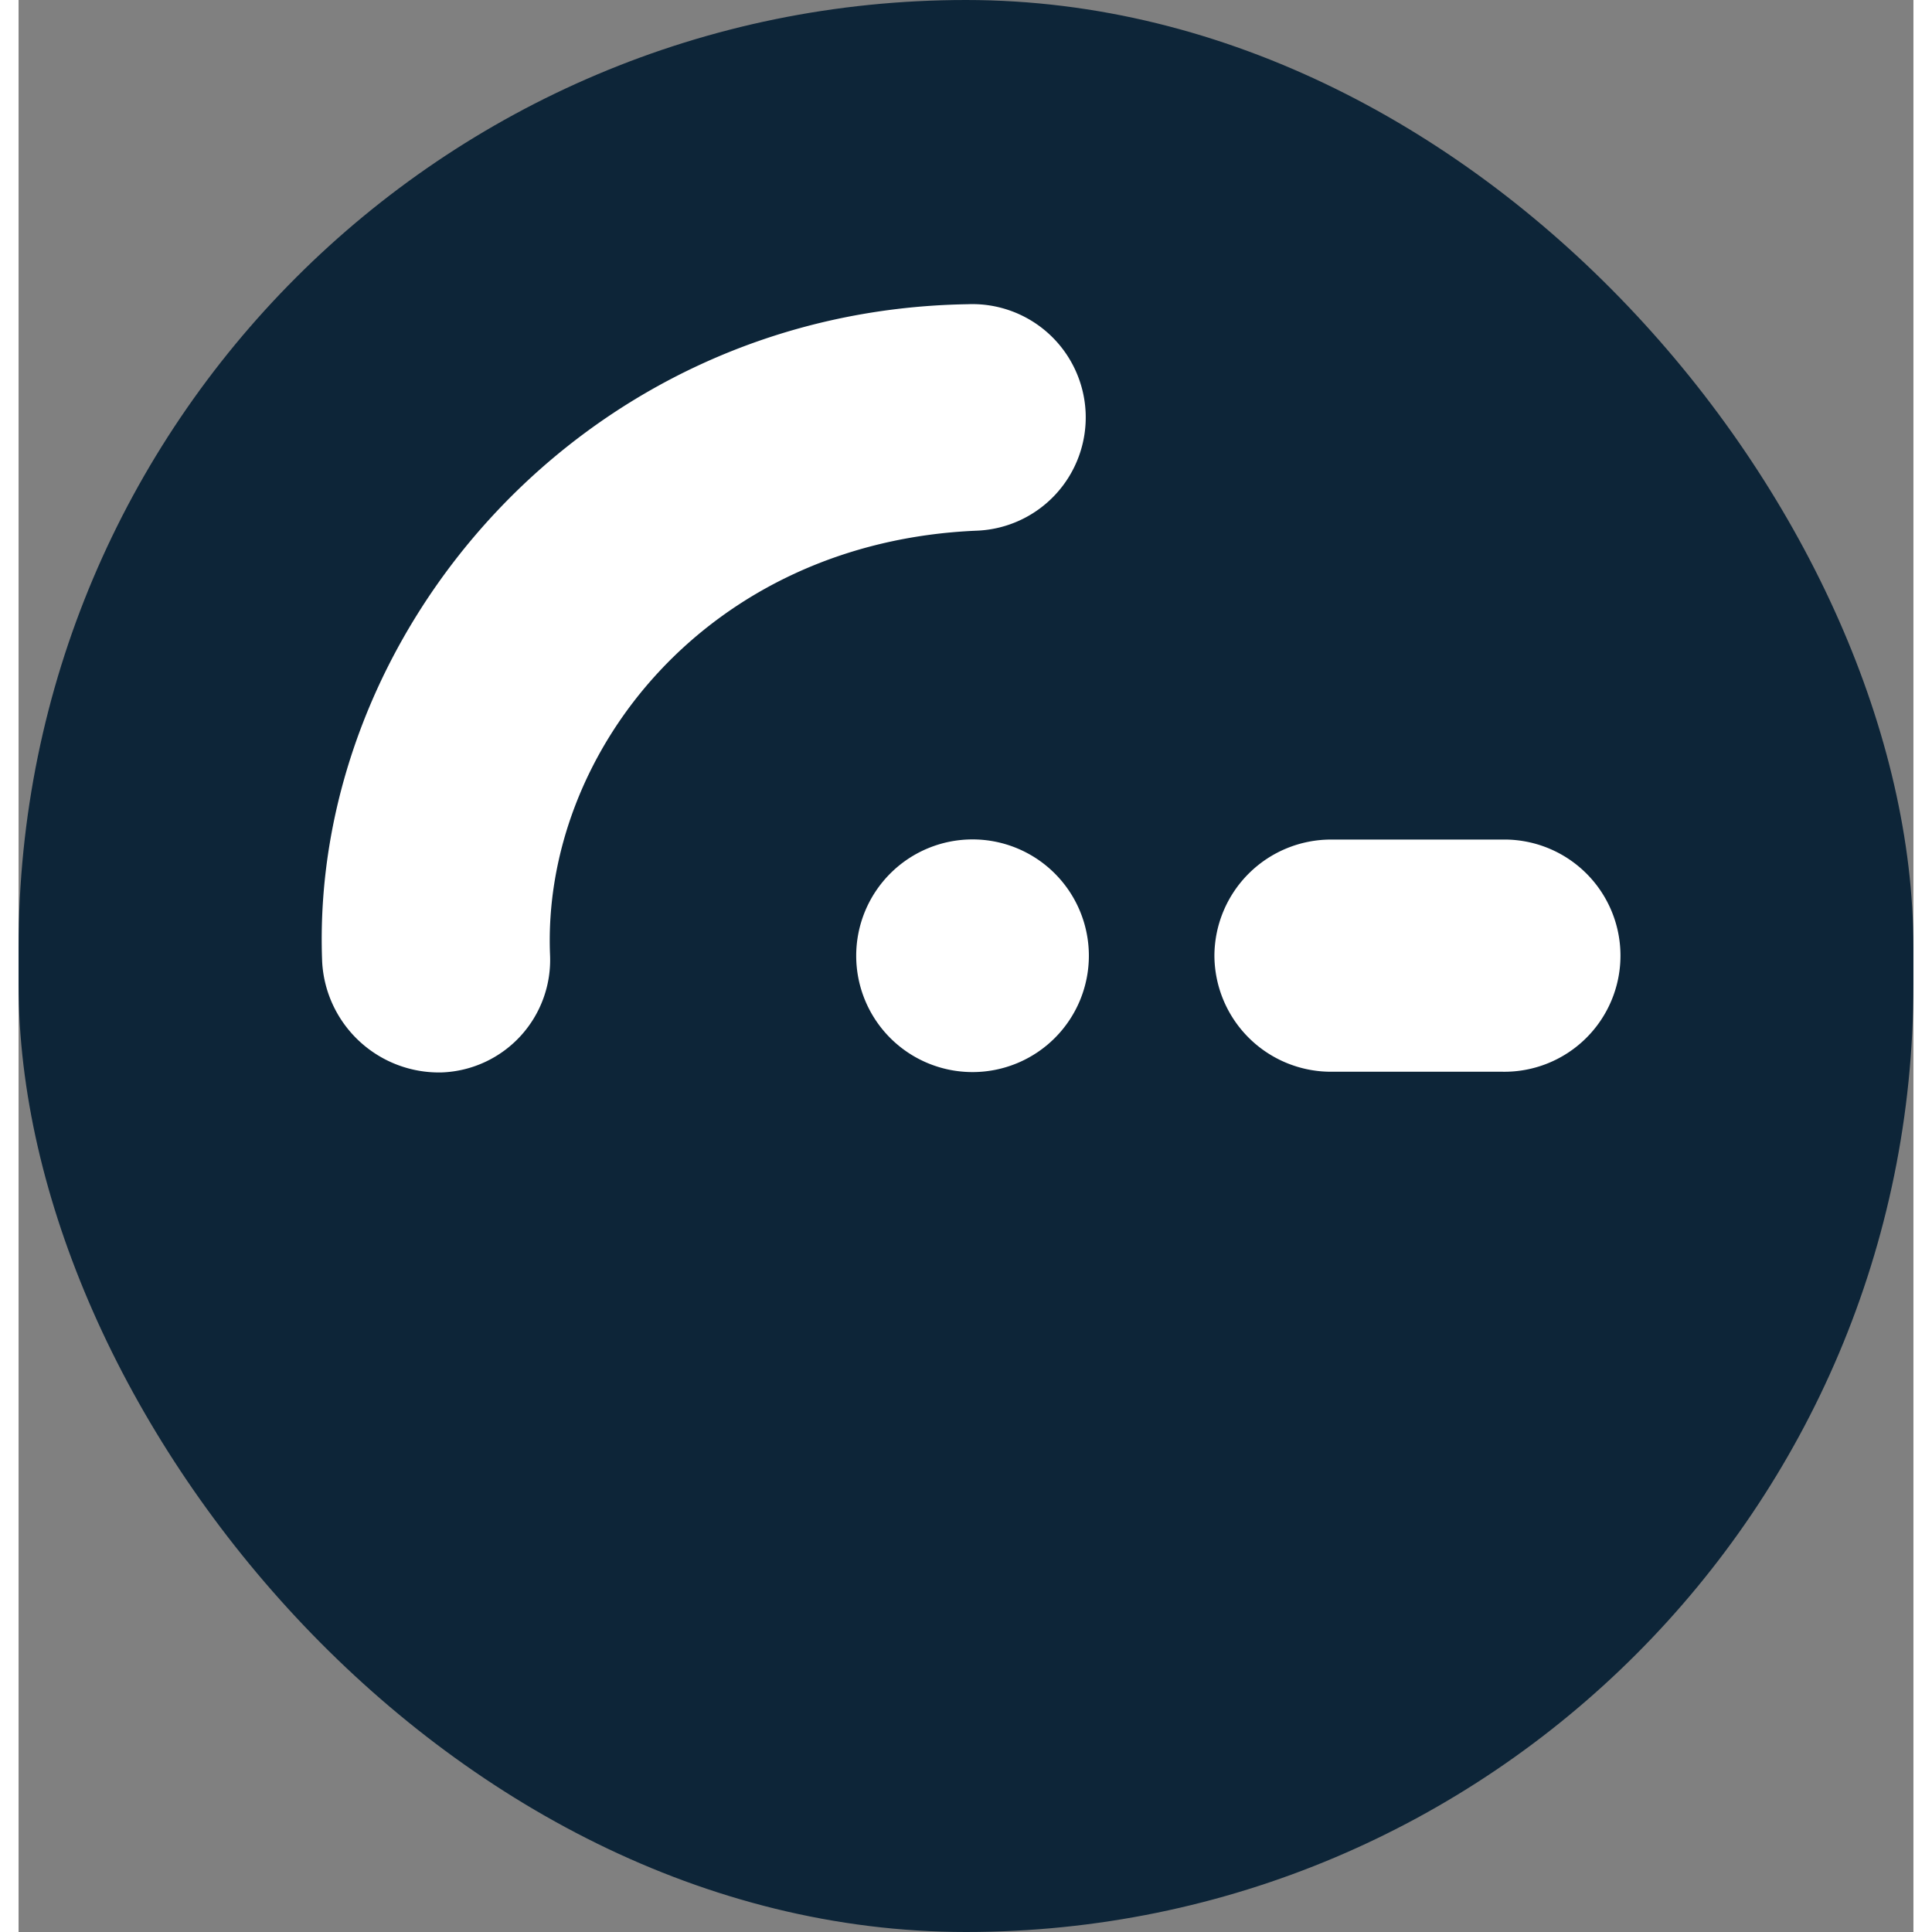 <svg focussable="false" aria-hidden="true" xmlns="http://www.w3.org/2000/svg" width="52" height="52" viewBox="0 0 51 52"><rect x="0" y="0" width="51" height="52" fill="#808080" stroke="none"/><g transform="translate(-0.403 -0.401)"><rect width="51" height="52" rx="25.5" transform="translate(0.403 0.401)" fill="#0d2538"/><path d="M228.554,228.137a3.131,3.131,0,1,1,3.131,3.129A3.13,3.13,0,0,1,228.554,228.137Z" transform="translate(-205.606 -202.01)" fill="#fff"/><path d="M323.368,228.132a3.139,3.139,0,0,1,3.153-3.124h4.595a3.125,3.125,0,1,1,0,6.249h-4.595A3.139,3.139,0,0,1,323.368,228.132Z" transform="translate(-290.779 -202.01)" fill="#fff"/><path d="M107.633,86.166a3.052,3.052,0,0,1-2.923,3.176c-7.27.3-11.709,6-11.493,11.41a3.03,3.03,0,0,1-2.9,3.171,3.147,3.147,0,0,1-3.233-2.976c-.352-8.816,7.01-17.532,17.373-17.7A3.052,3.052,0,0,1,107.633,86.166Z" transform="translate(-78.51 -74.658)" fill="#fff" fill-rule="evenodd"/></g></svg>